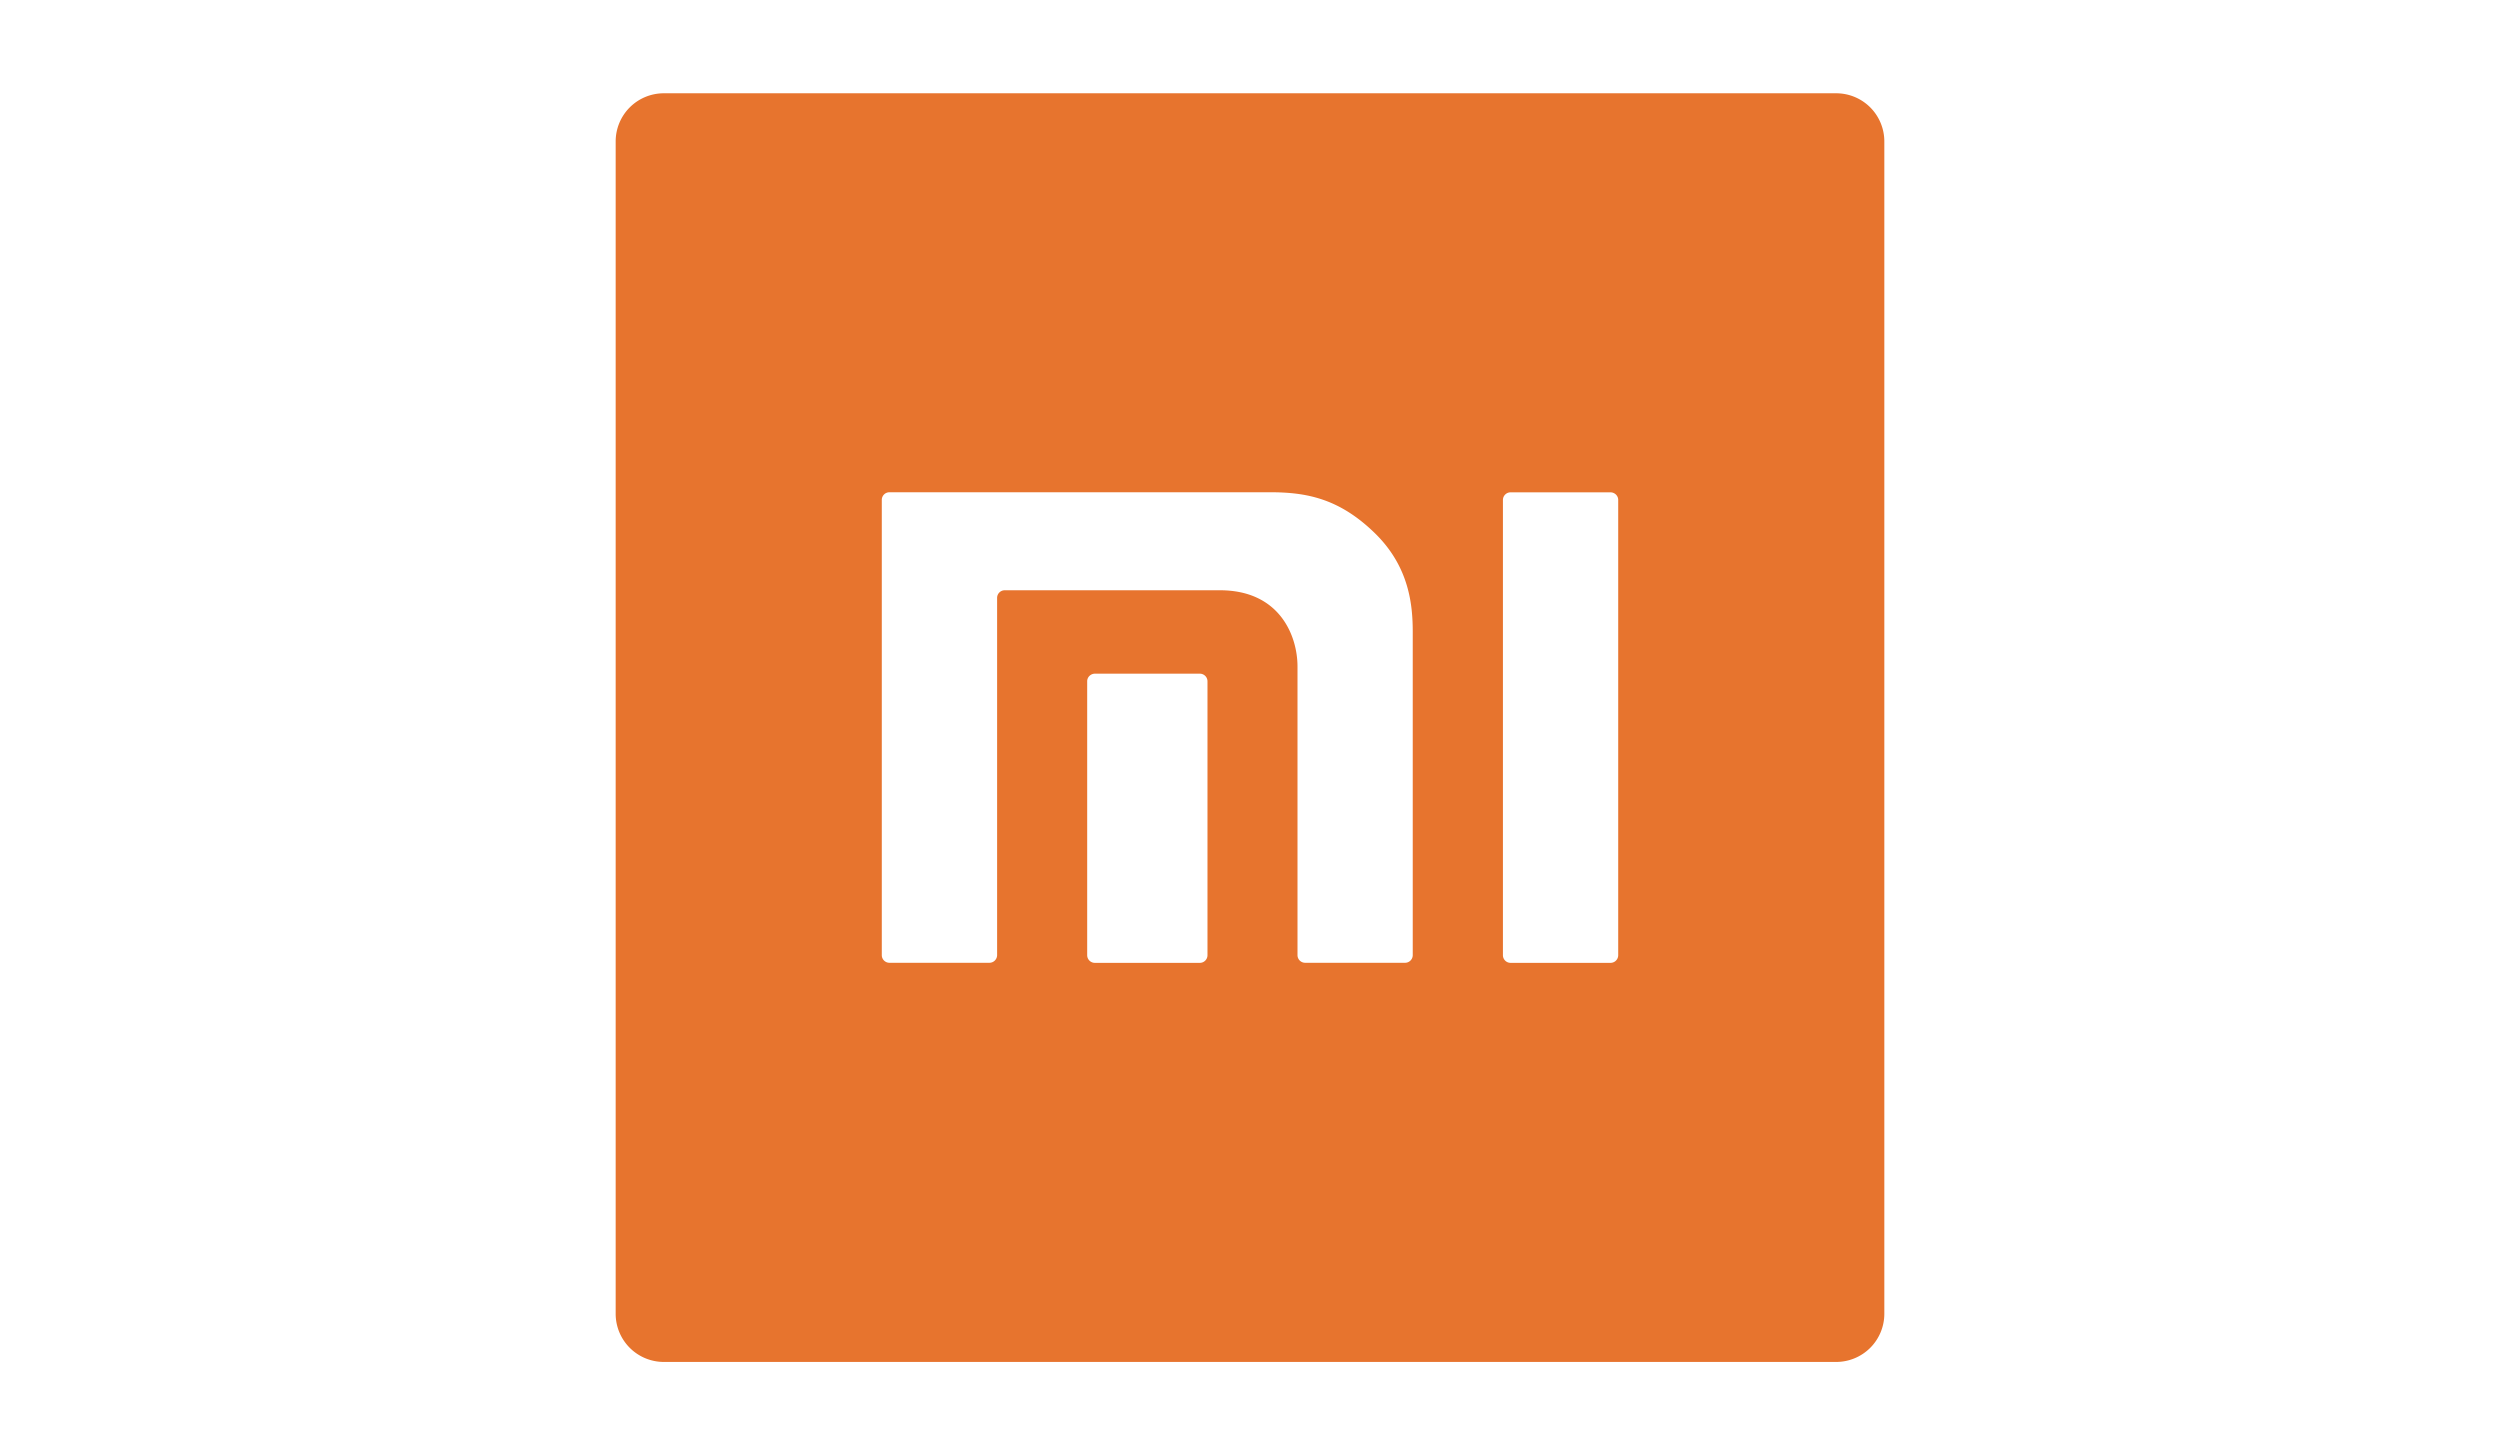 <svg xmlns="http://www.w3.org/2000/svg" width="134" height="78" fill="none"><path fill="#E7742E" fill-rule="evenodd" d="M35.581 73h62.837A2.581 2.581 0 0 0 101 70.418V7.581A2.58 2.58 0 0 0 98.418 5H35.581A2.58 2.58 0 0 0 33 7.58v62.838A2.581 2.581 0 0 0 35.581 73Zm45.39-46.611h5.35c.227 0 .415.182.415.406v24.41a.412.412 0 0 1-.415.404h-5.35a.41.41 0 0 1-.414-.405V26.795a.41.41 0 0 1 .415-.406Zm-12.916-.004H47.677a.41.41 0 0 0-.413.406V51.2a.41.41 0 0 0 .413.405h5.351a.413.413 0 0 0 .417-.405V32.043a.41.41 0 0 1 .413-.405h11.526c3.242 0 4.162 2.483 4.162 4.084V51.2a.41.41 0 0 0 .415.405h5.348a.411.411 0 0 0 .414-.405V33.884c0-1.428-.172-3.482-2.014-5.29-1.929-1.887-3.688-2.21-5.654-2.21Zm-9.365 9.724h5.618a.41.41 0 0 1 .413.406v14.69a.41.41 0 0 1-.413.404H58.69a.412.412 0 0 1-.417-.404v-14.69c0-.223.188-.406.417-.406Z" clip-rule="evenodd"/></svg>